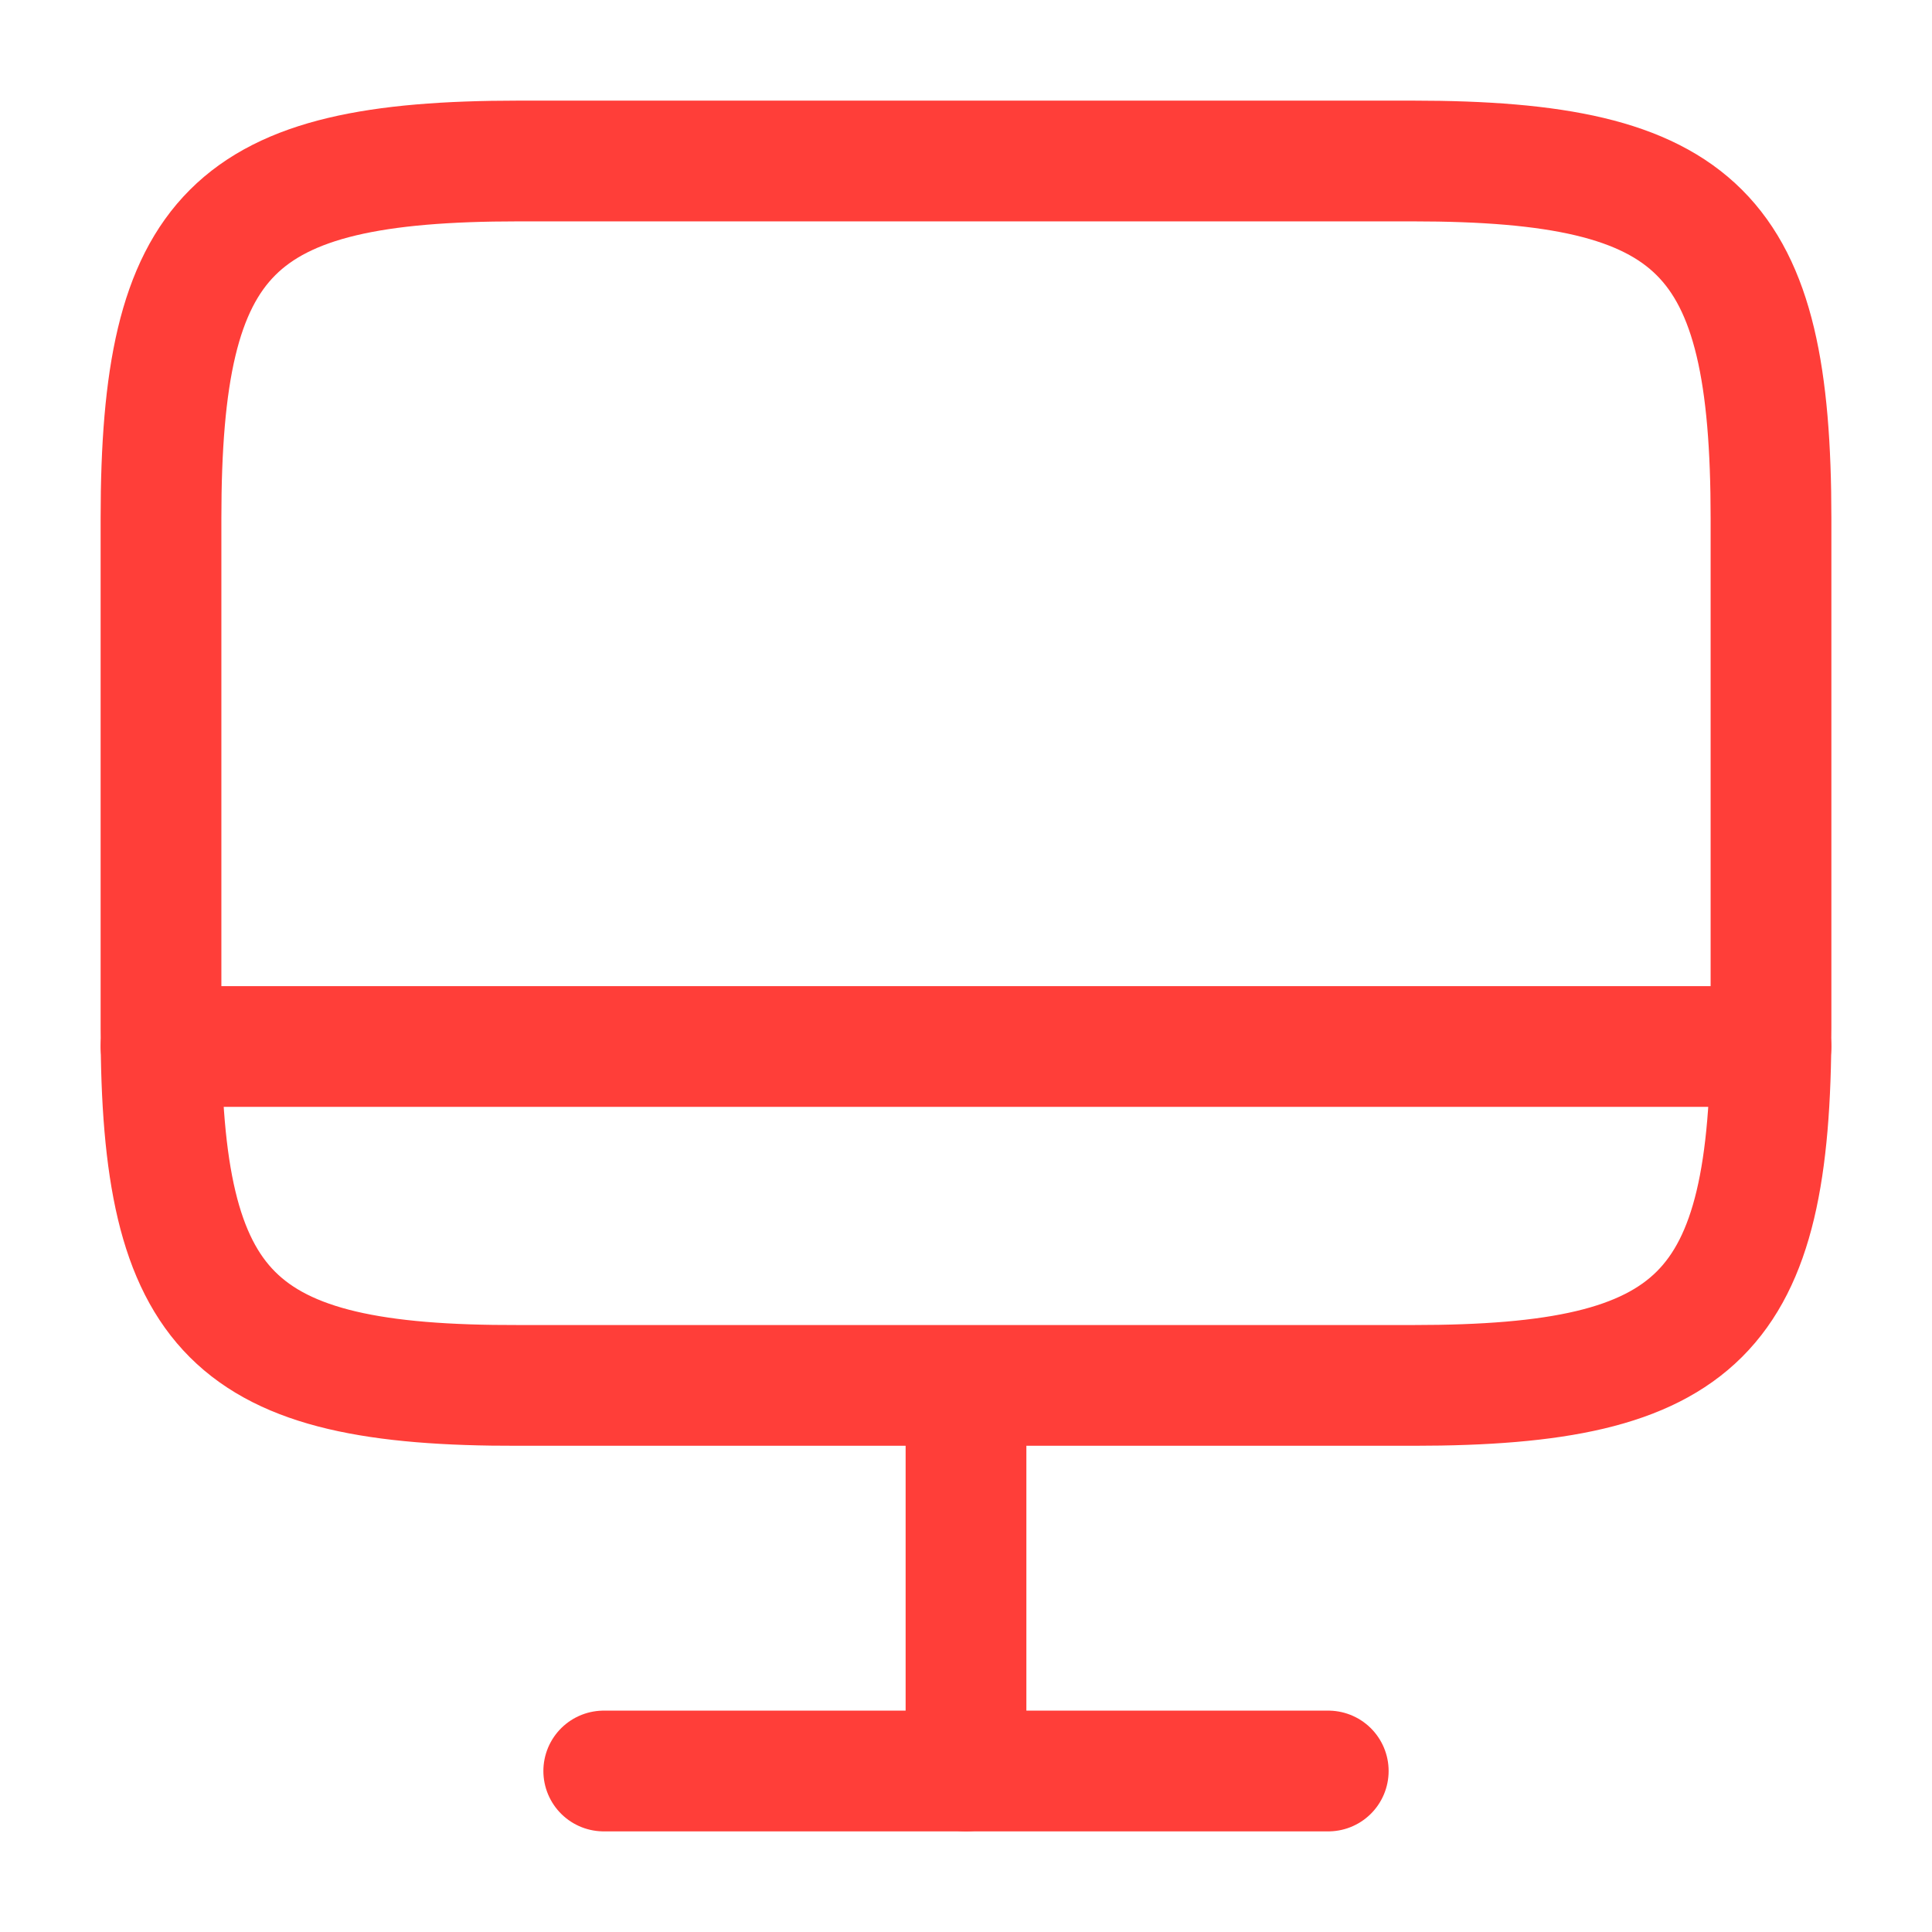 <svg width="24" height="24" viewBox="0 0 24 24" fill="none" xmlns="http://www.w3.org/2000/svg">
<path d="M6.44 2H17.55C21.11 2 22 2.89 22 6.44V12.77C22 16.33 21.11 17.21 17.56 17.21H6.44C2.89 17.22 2 16.33 2 12.78V6.44C2 2.89 2.89 2 6.44 2Z" stroke="#FF3E39" stroke-width="1.5" stroke-linecap="round" stroke-linejoin="round"/>
<path d="M12 17.22V22" stroke="#FF3E39" stroke-width="1.5" stroke-linecap="round" stroke-linejoin="round"/>
<path d="M2 13H22" stroke="#FF3E39" stroke-width="1.5" stroke-linecap="round" stroke-linejoin="round"/>
<path d="M7.5 22H16.5" stroke="#FF3E39" stroke-width="1.5" stroke-linecap="round" stroke-linejoin="round"/>
</svg>
